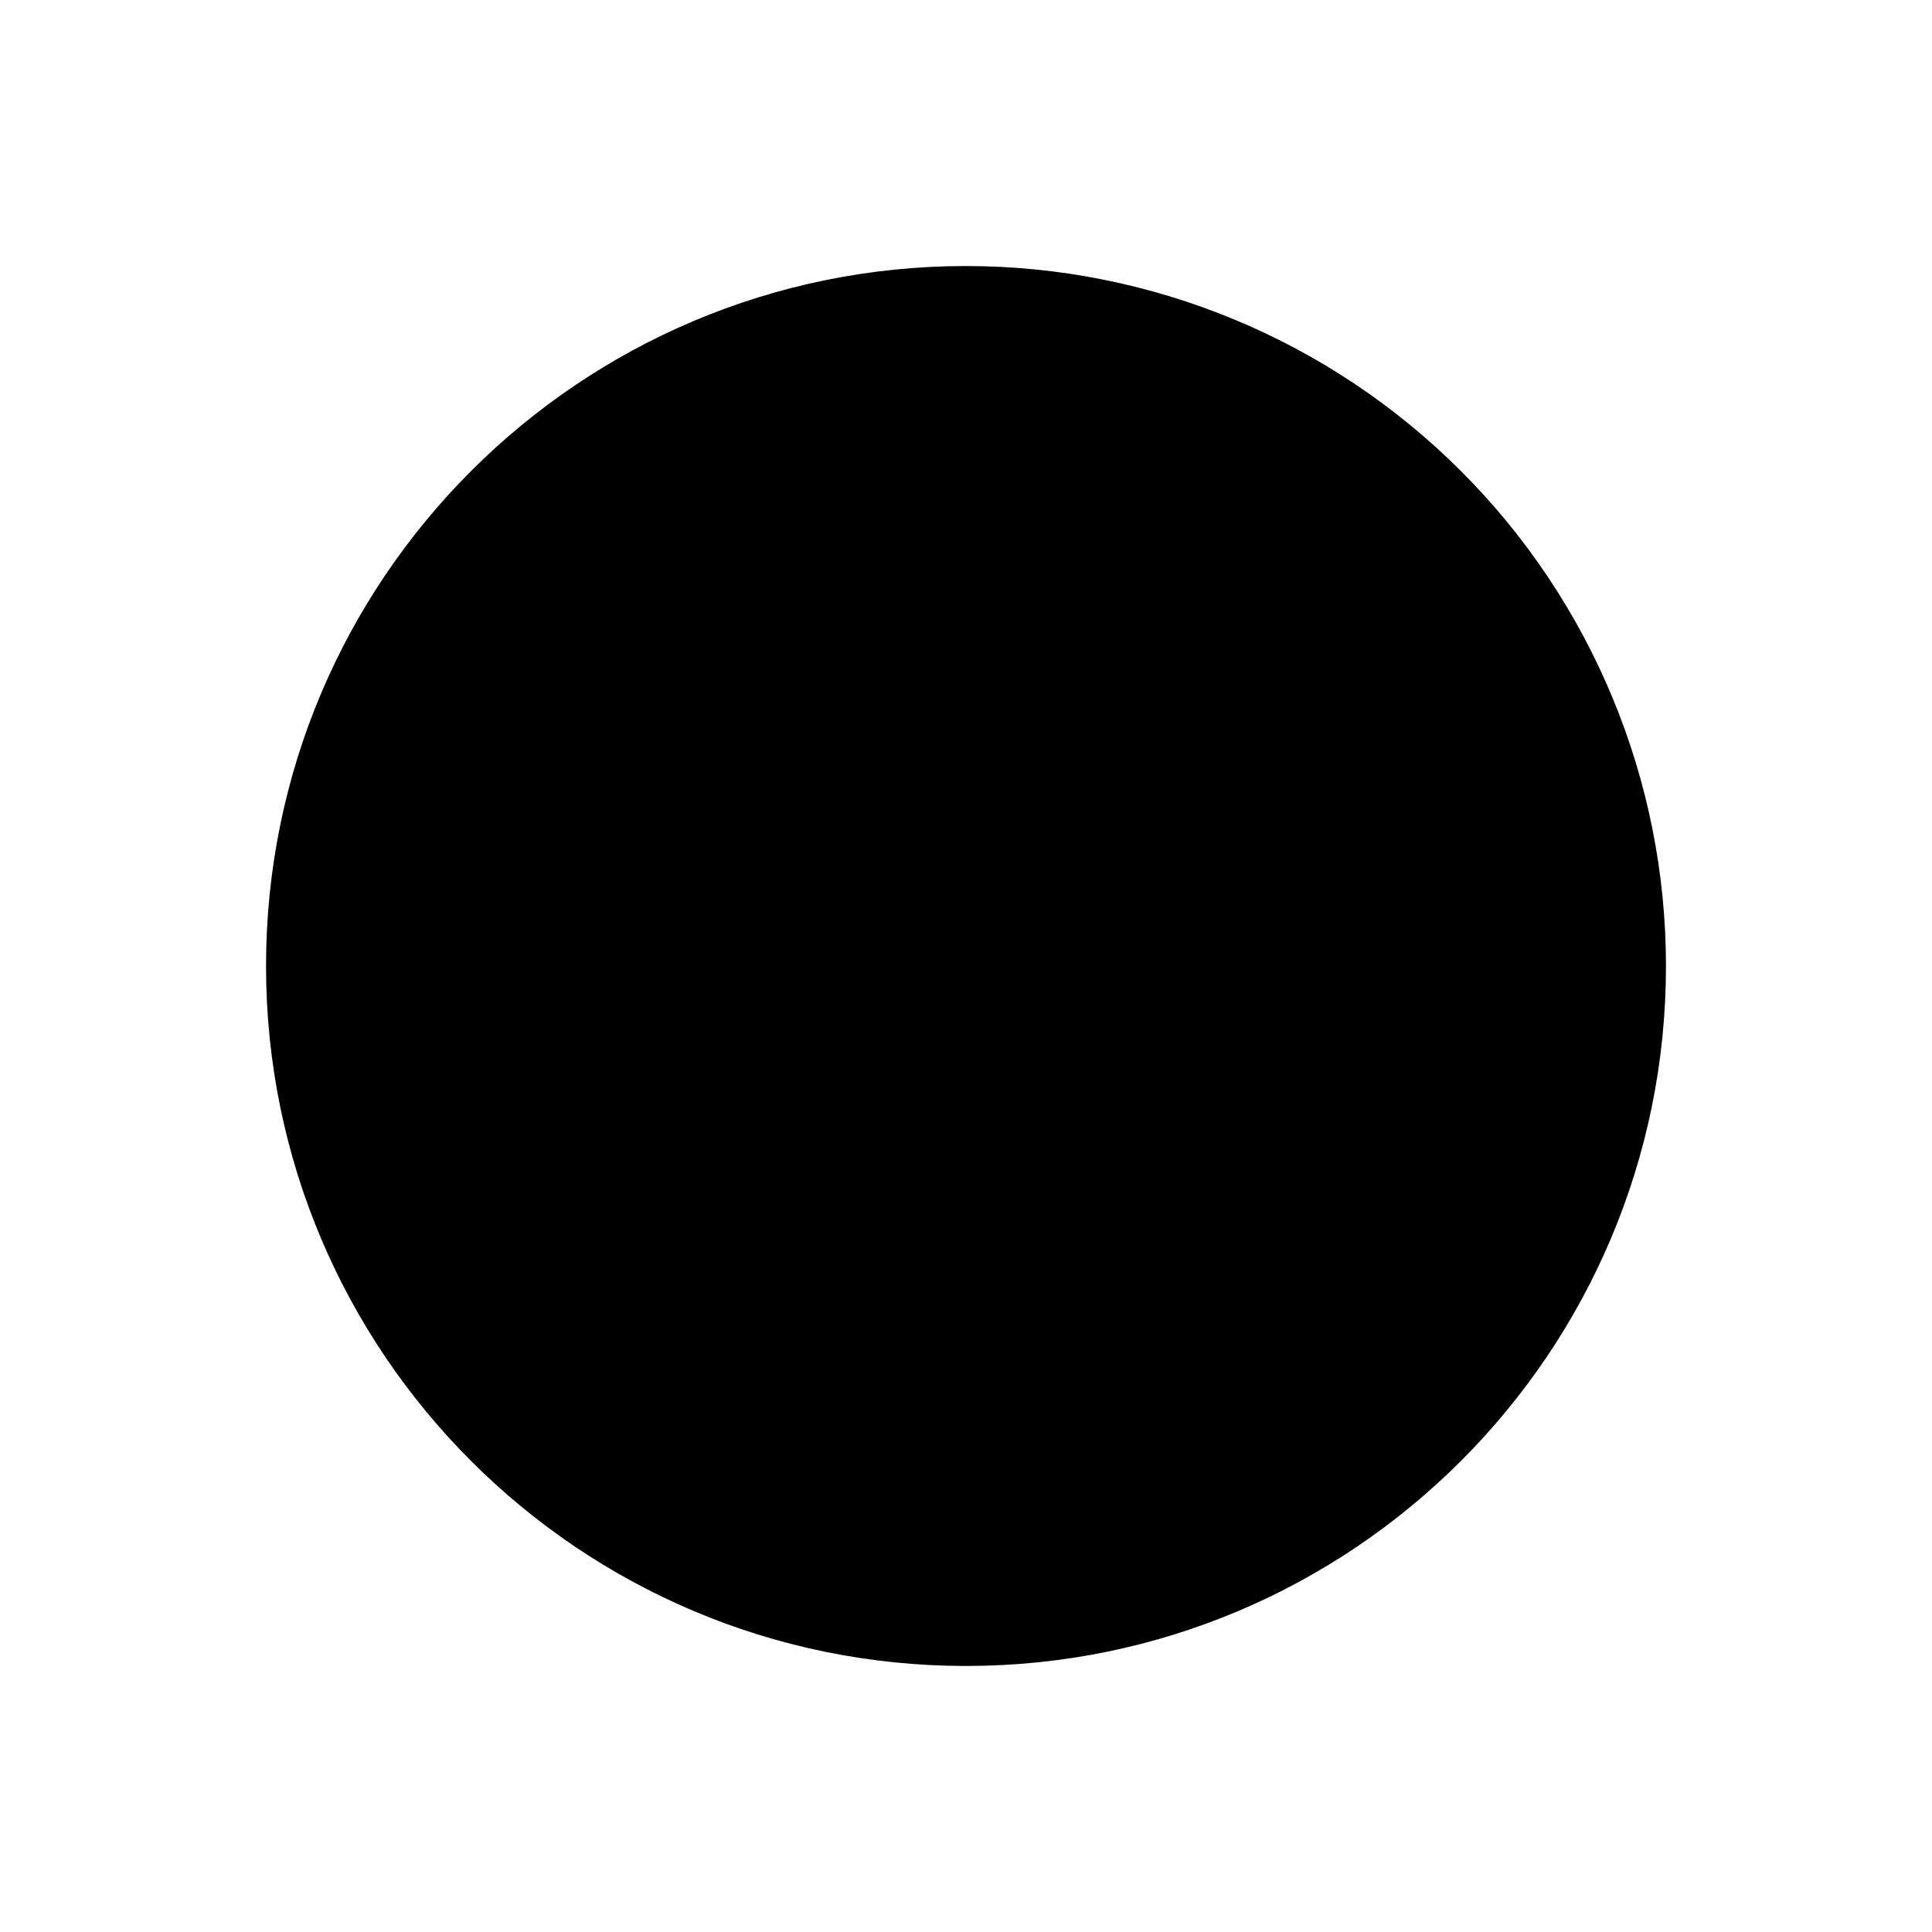 <svg width="1024" height="1024" viewBox="0 0 1024 1024" fill="none" xmlns="http://www.w3.org/2000/svg">
<path d="M512 151C607.743 151 699.565 189.034 767.266 256.734C834.966 324.435 873 416.257 873 512C873 711.375 711.375 873 512 873C312.625 873 151 711.375 151 512C151 312.625 312.625 151 512 151Z" fill="#FBB454" stroke="black" style="fill:#FBB454;fill:color(display-p3 0.984 0.706 0.329);fill-opacity:1;stroke:black;stroke-opacity:1;" stroke-width="20"/>
</svg>
